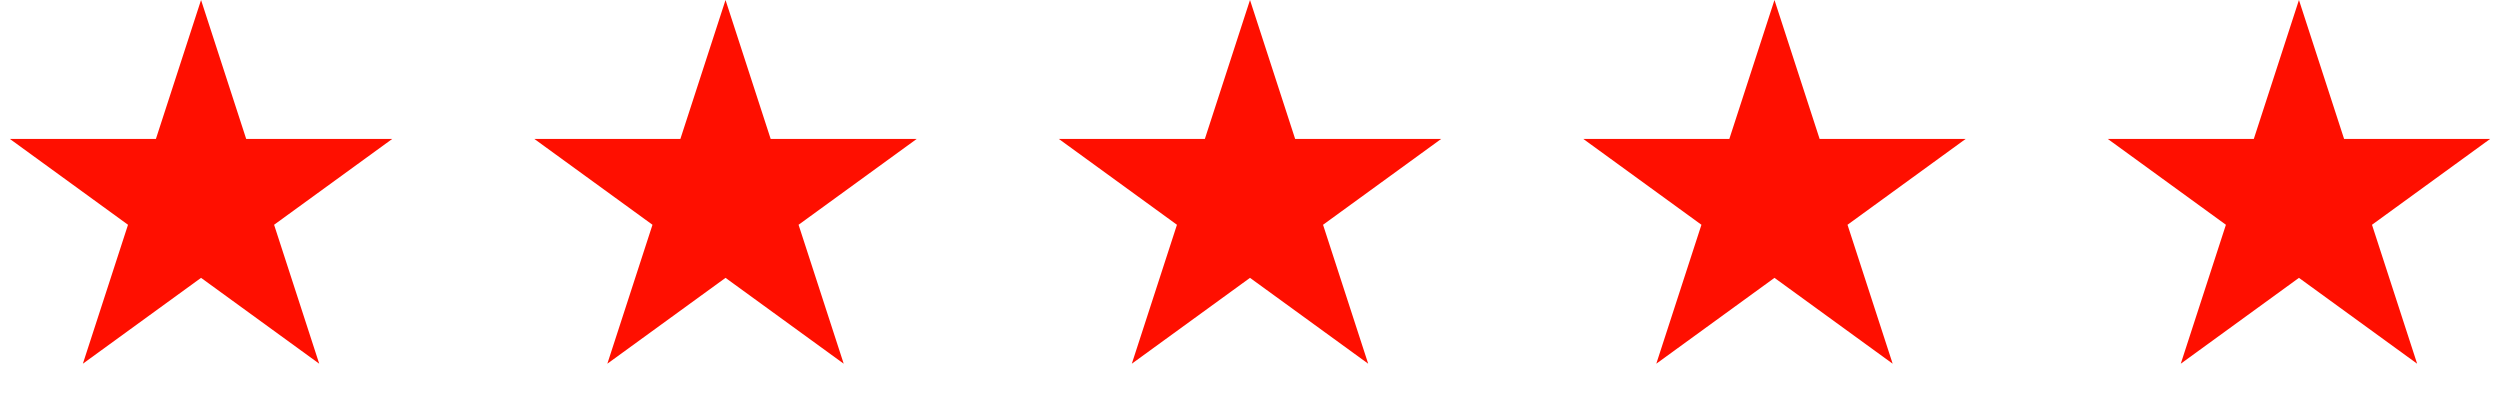 <svg width="143" height="23" viewBox="0 0 143 23" fill="none" xmlns="http://www.w3.org/2000/svg">
<path d="M11.5 0L14.082 7.946H22.437L15.678 12.857L18.259 20.804L11.5 15.893L4.74 20.804L7.322 12.857L0.563 7.946H8.918L11.5 0Z" fill="#FF0F00"/>
<path d="M41.5 0L44.082 7.946H52.437L45.678 12.857L48.26 20.804L41.5 15.893L34.74 20.804L37.322 12.857L30.563 7.946H38.918L41.5 0Z" fill="#FF0F00"/>
<path d="M71.5 0L74.082 7.946H82.437L75.678 12.857L78.26 20.804L71.5 15.893L64.74 20.804L67.322 12.857L60.563 7.946H68.918L71.5 0Z" fill="#FF0F00"/>
<path d="M101.5 0L104.082 7.946H112.437L105.678 12.857L108.26 20.804L101.5 15.893L94.74 20.804L97.322 12.857L90.563 7.946H98.918L101.5 0Z" fill="#FF0F00"/>
<path d="M131.5 0L134.082 7.946H142.437L135.678 12.857L138.26 20.804L131.5 15.893L124.74 20.804L127.322 12.857L120.563 7.946H128.918L131.5 0Z" fill="#FF0F00"/>
</svg>
